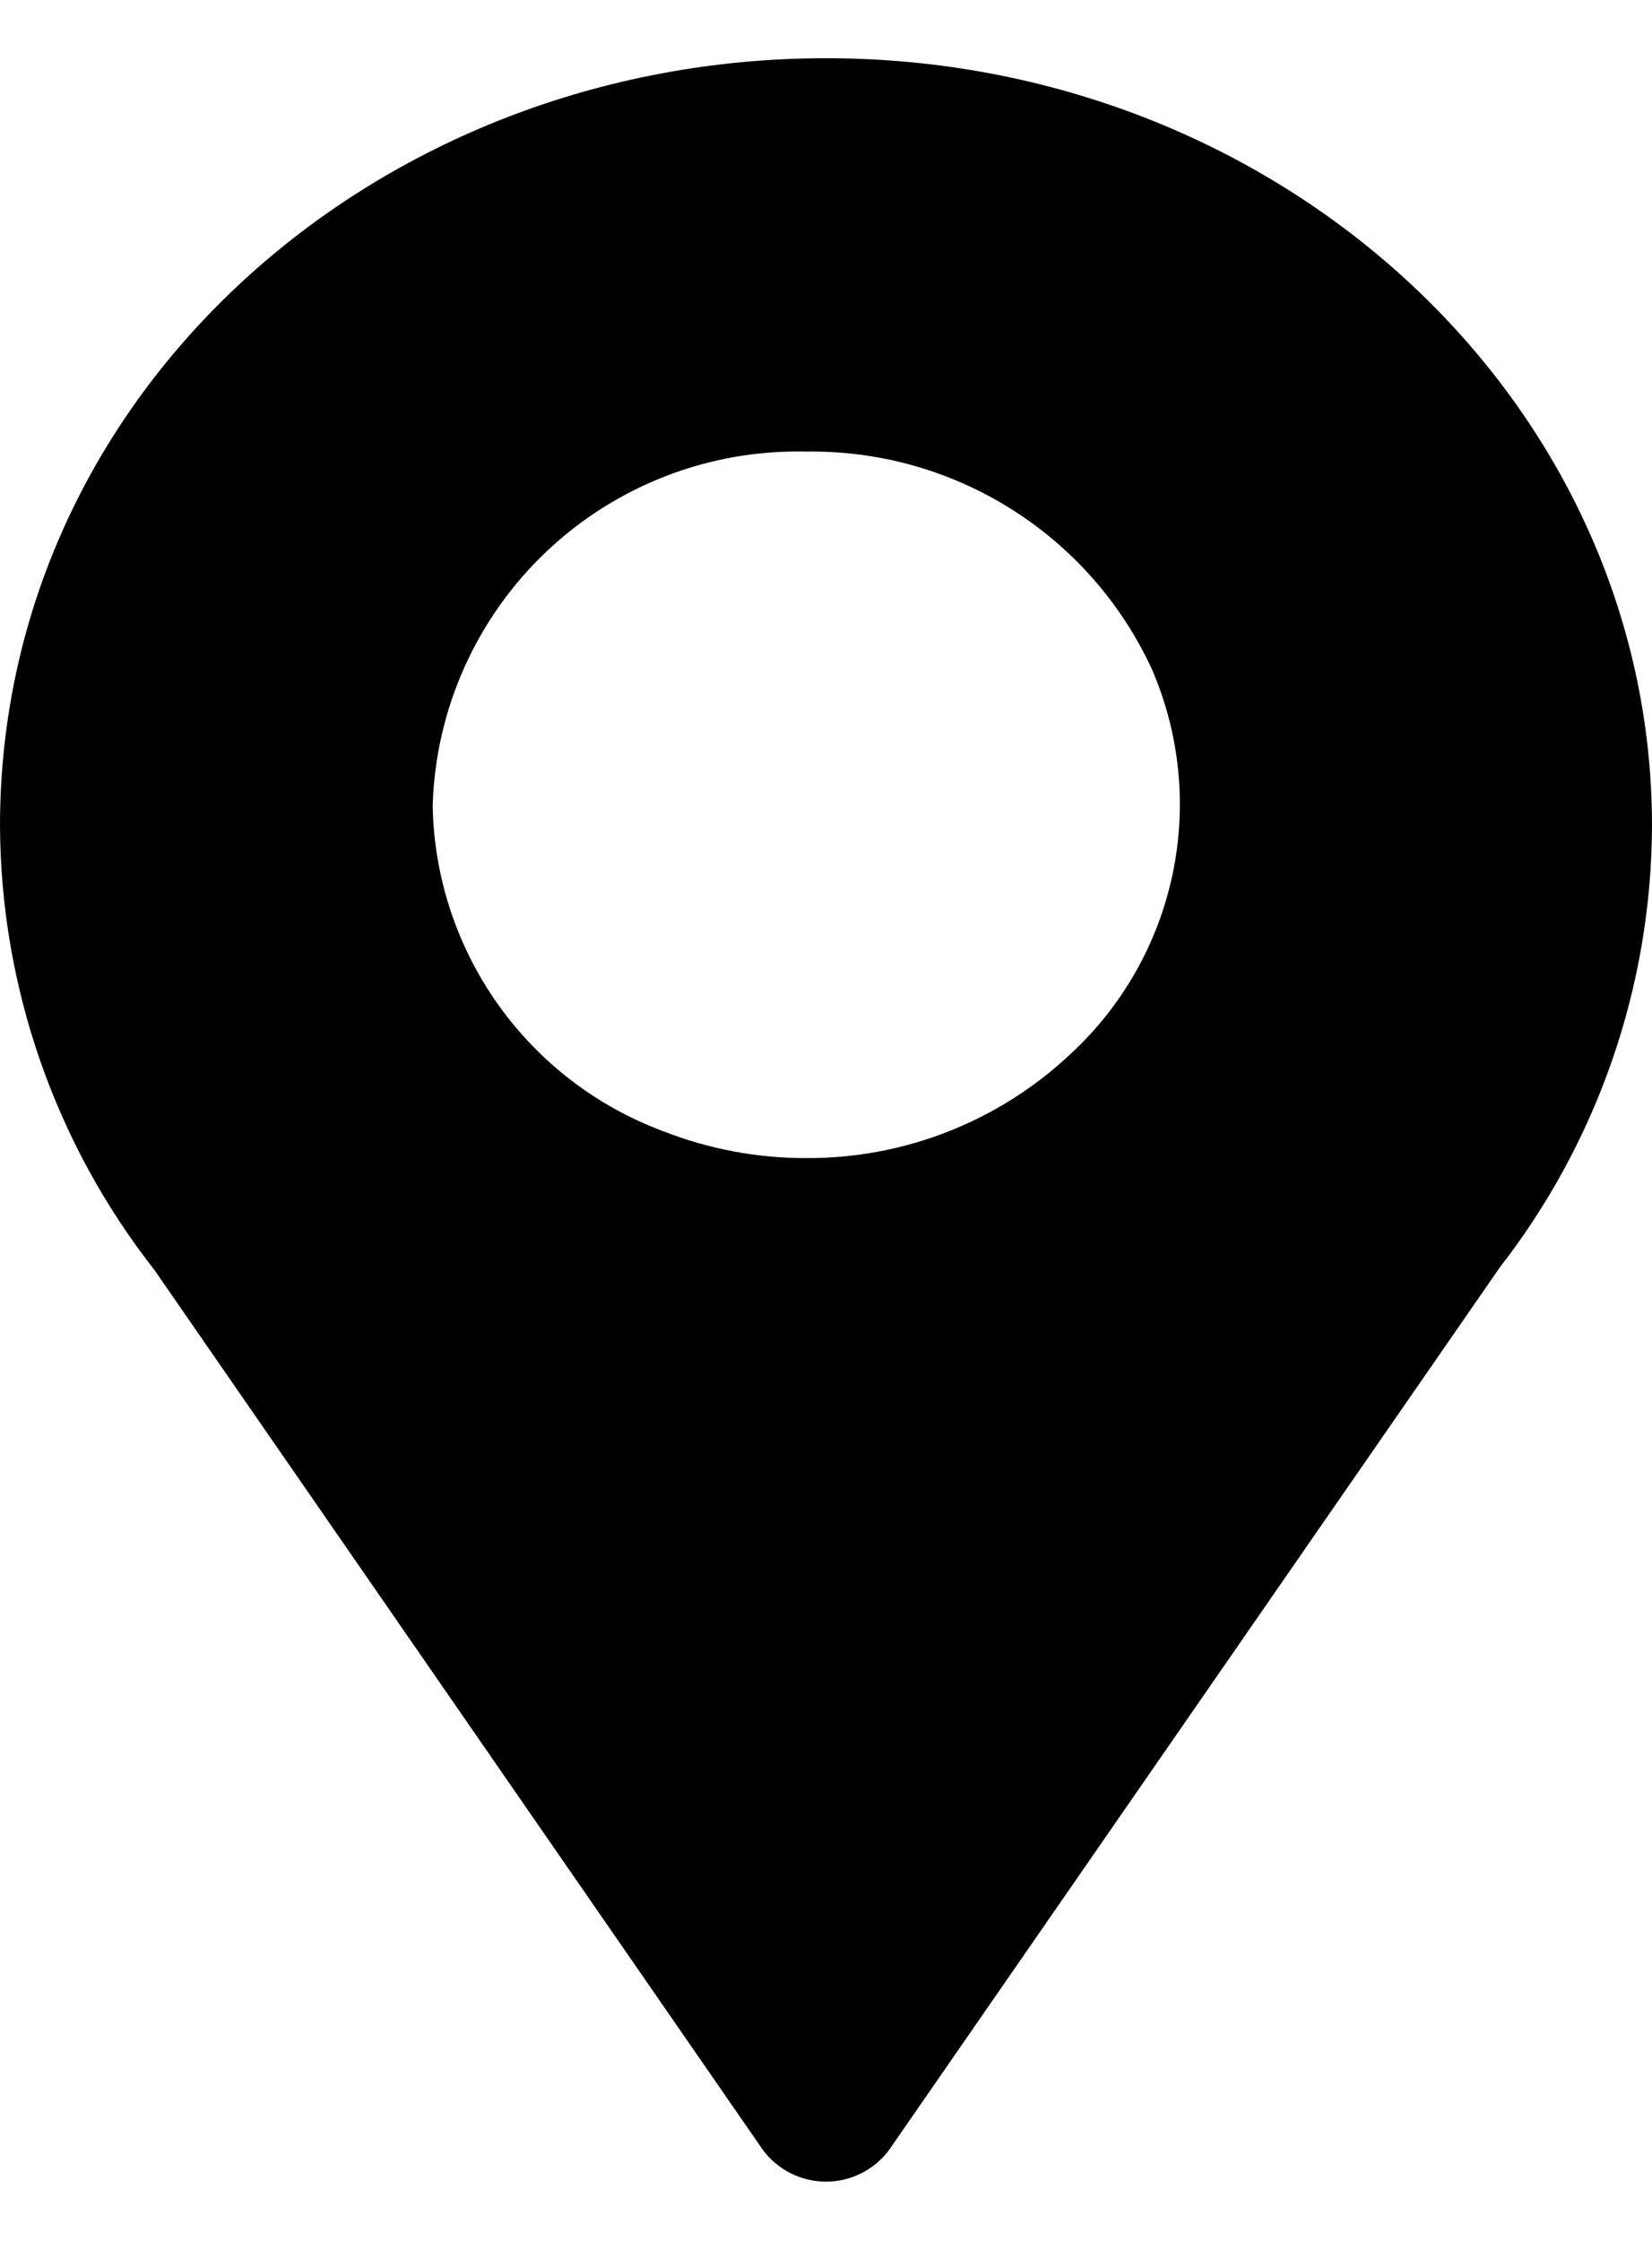 <svg id="Layer_1" xmlns="http://www.w3.org/2000/svg" xmlns:xlink="http://www.w3.org/1999/xlink" viewBox="0 0 42 56.97"><defs><style>.cls-1,.cls-2{fill:none;}.cls-1{clip-rule:evenodd;}.cls-3{clip-path:url(#clip-path);}.cls-4{clip-path:url(#clip-path-2);}.cls-5{fill:#000;}</style><clipPath id="clip-path"><path class="cls-1" d="M21,1.48C9.55,1.48,0,10,0,21A18.43,18.43,0,0,0,3.93,32.29L19.4,54.66a2,2,0,0,0,3.2,0L38.13,32.22A18.4,18.4,0,0,0,42,21C42,10.22,32.58,1.48,21,1.48Zm-.5,10A9.52,9.52,0,0,1,29.28,17a8.64,8.64,0,0,1-2.07,9.8,9.73,9.73,0,0,1-6.72,2.64,9.89,9.89,0,0,1-3.62-.68A9,9,0,0,1,11,20.48,9.28,9.28,0,0,1,20.5,11.48Z"/></clipPath><clipPath id="clip-path-2"><rect class="cls-2" y="1.48" width="42" height="54"/></clipPath></defs><g class="cls-3"><g class="cls-4"><rect class="cls-5" x="-5" y="-3.52" width="52" height="64"/></g></g></svg>
